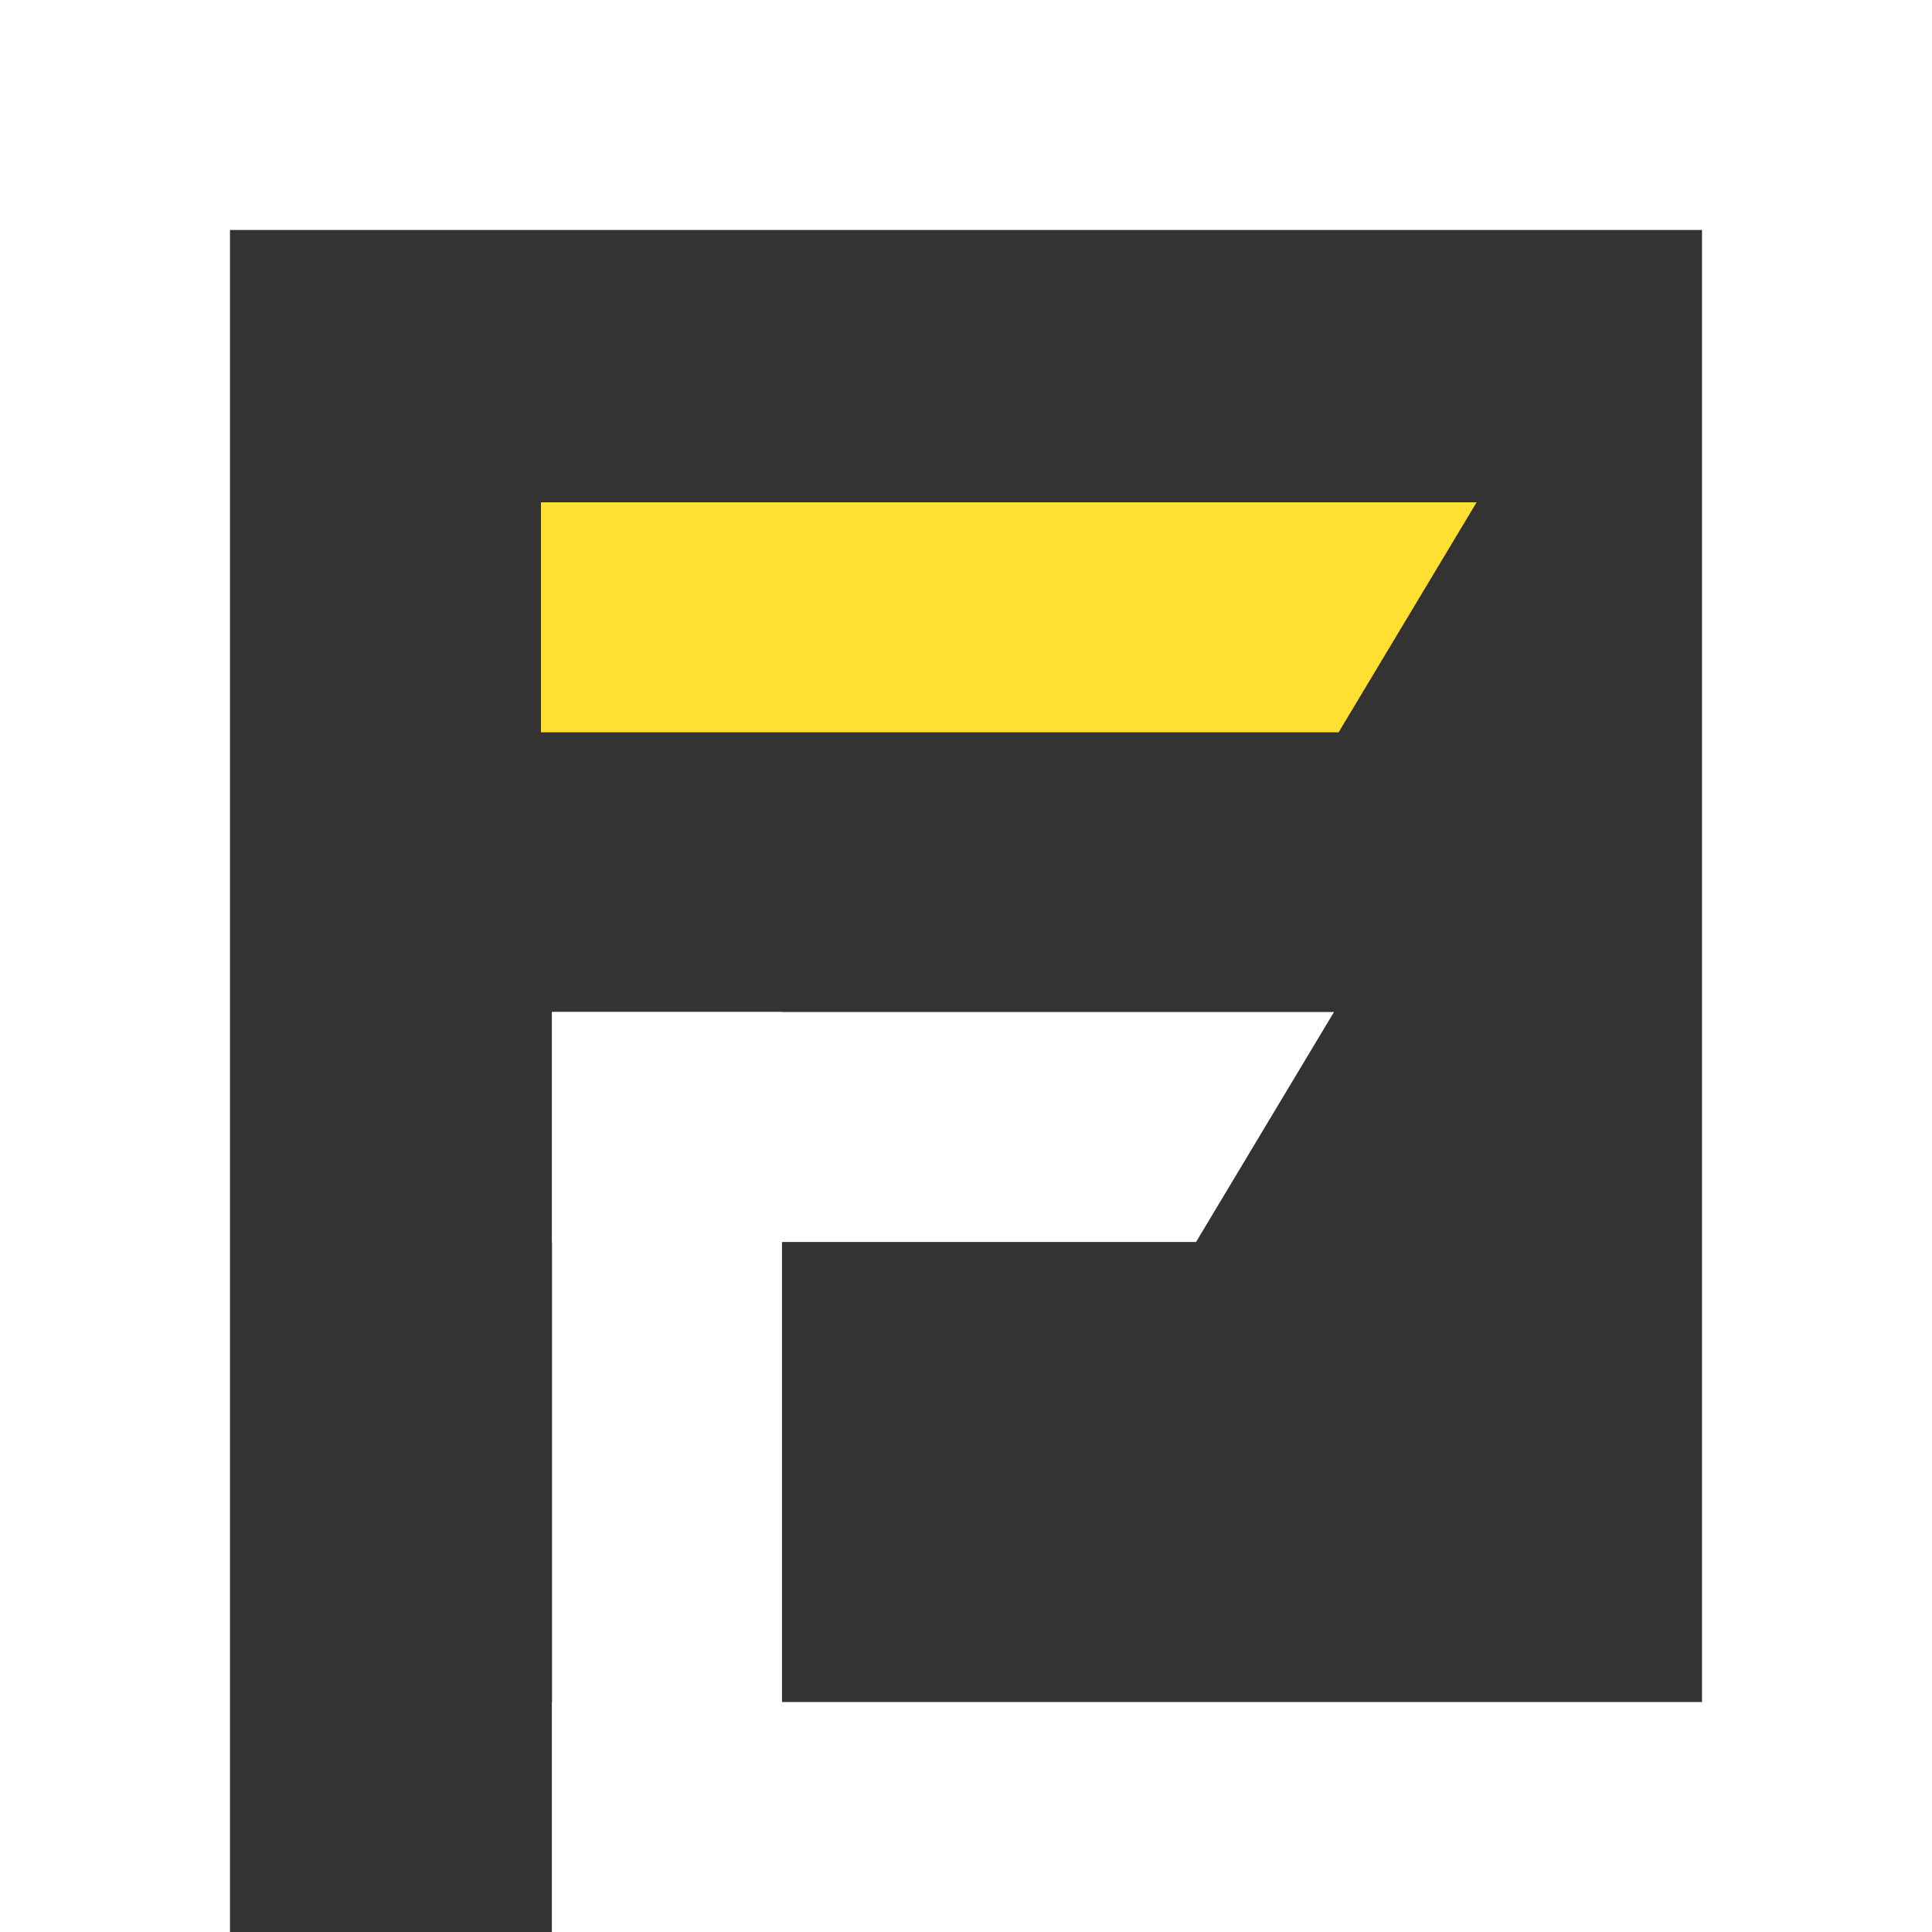 <svg width="50" height="50" viewBox="0 0 50 50" fill="none" xmlns="http://www.w3.org/2000/svg">
<rect x="0" y="0" width="50" height="50" fill="#333333" stroke="none"/>
<rect width="5.952" height="50" fill="white"/>
<rect x="44.048" width="5.952" height="50" fill="white"/>
<rect x="50" width="5.952" height="50" transform="rotate(90 50 0)" fill="white"/>
<rect x="50" y="44.048" width="5.952" height="35.714" transform="rotate(90 50 44.048)" fill="white"/>
<rect x="20.238" y="50" width="5.952" height="23.809" transform="rotate(-180 20.238 50)" fill="white"/>
<path d="M34.524 26.19L30.953 32.143L14.286 32.143L14.286 26.19L34.524 26.19Z" fill="white"/>
<path d="M38.214 13L34.643 18.952L14 18.952L14 13L38.214 13Z" fill="#FFE031"/>
</svg>
